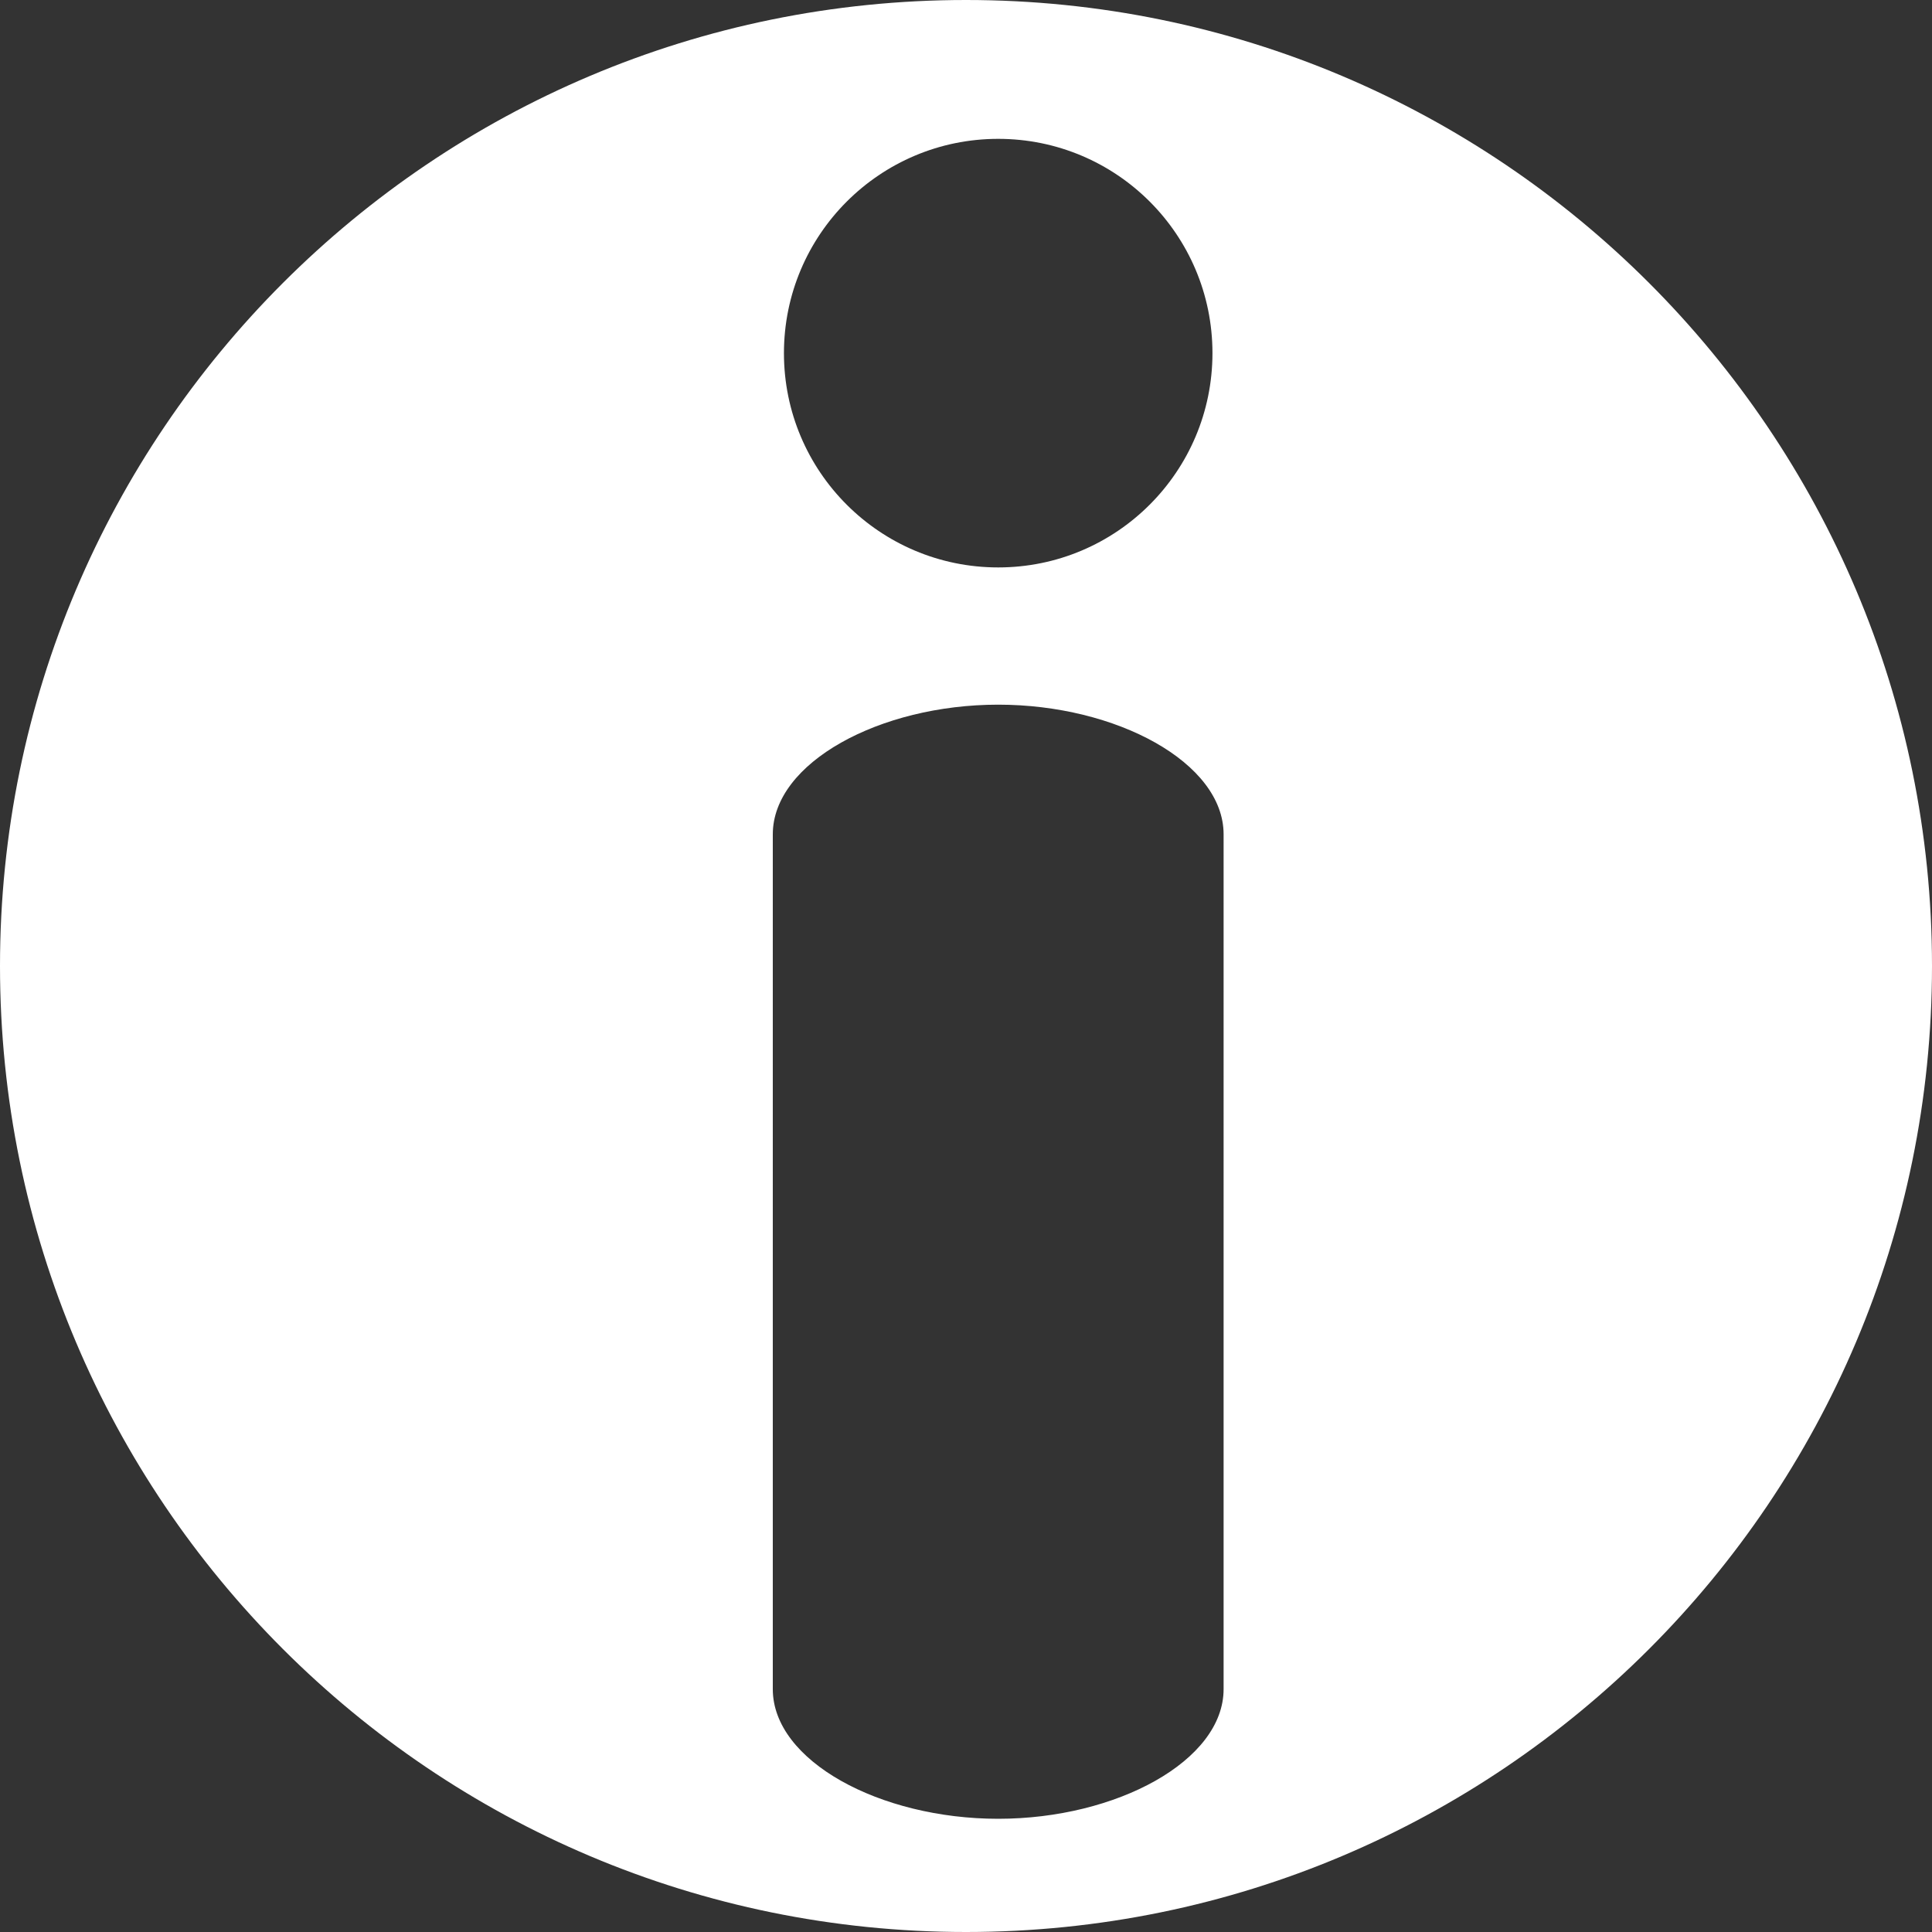 <?xml version="1.0" encoding="utf-8"?>
<!-- Generator: Adobe Illustrator 16.0.0, SVG Export Plug-In . SVG Version: 6.00 Build 0)  -->
<!DOCTYPE svg PUBLIC "-//W3C//DTD SVG 1.1//EN" "http://www.w3.org/Graphics/SVG/1.1/DTD/svg11.dtd">
<svg version="1.1" id="Layer_1" xmlns="http://www.w3.org/2000/svg" xmlns:xlink="http://www.w3.org/1999/xlink" x="0px" y="0px"
	 width="30px" height="30px" viewBox="0 0 30 30" enable-background="new 0 0 30 30" xml:space="preserve">
<rect x="0" y="0" width="30" height="30" fill="#333333" stroke="none"/>
<path fill="#FFFFFF" d="M15,0C6.716,0,0,6.716,0,15s6.716,15,15,15c8.284,0,15-6.716,15-15S23.284,0,15,0z M15.5,2.156
	c1.838,0,3.327,1.489,3.327,3.327S17.338,8.811,15.5,8.811c-1.837,0-3.327-1.489-3.327-3.327S13.663,2.156,15.5,2.156z M19,26.229
	c0,1.112-1.662,2.013-3.5,2.013s-3.5-0.9-3.5-2.013V12.955c0-1.112,1.662-2.013,3.5-2.013s3.5,0.901,3.5,2.013V26.229z"/>
</svg>
